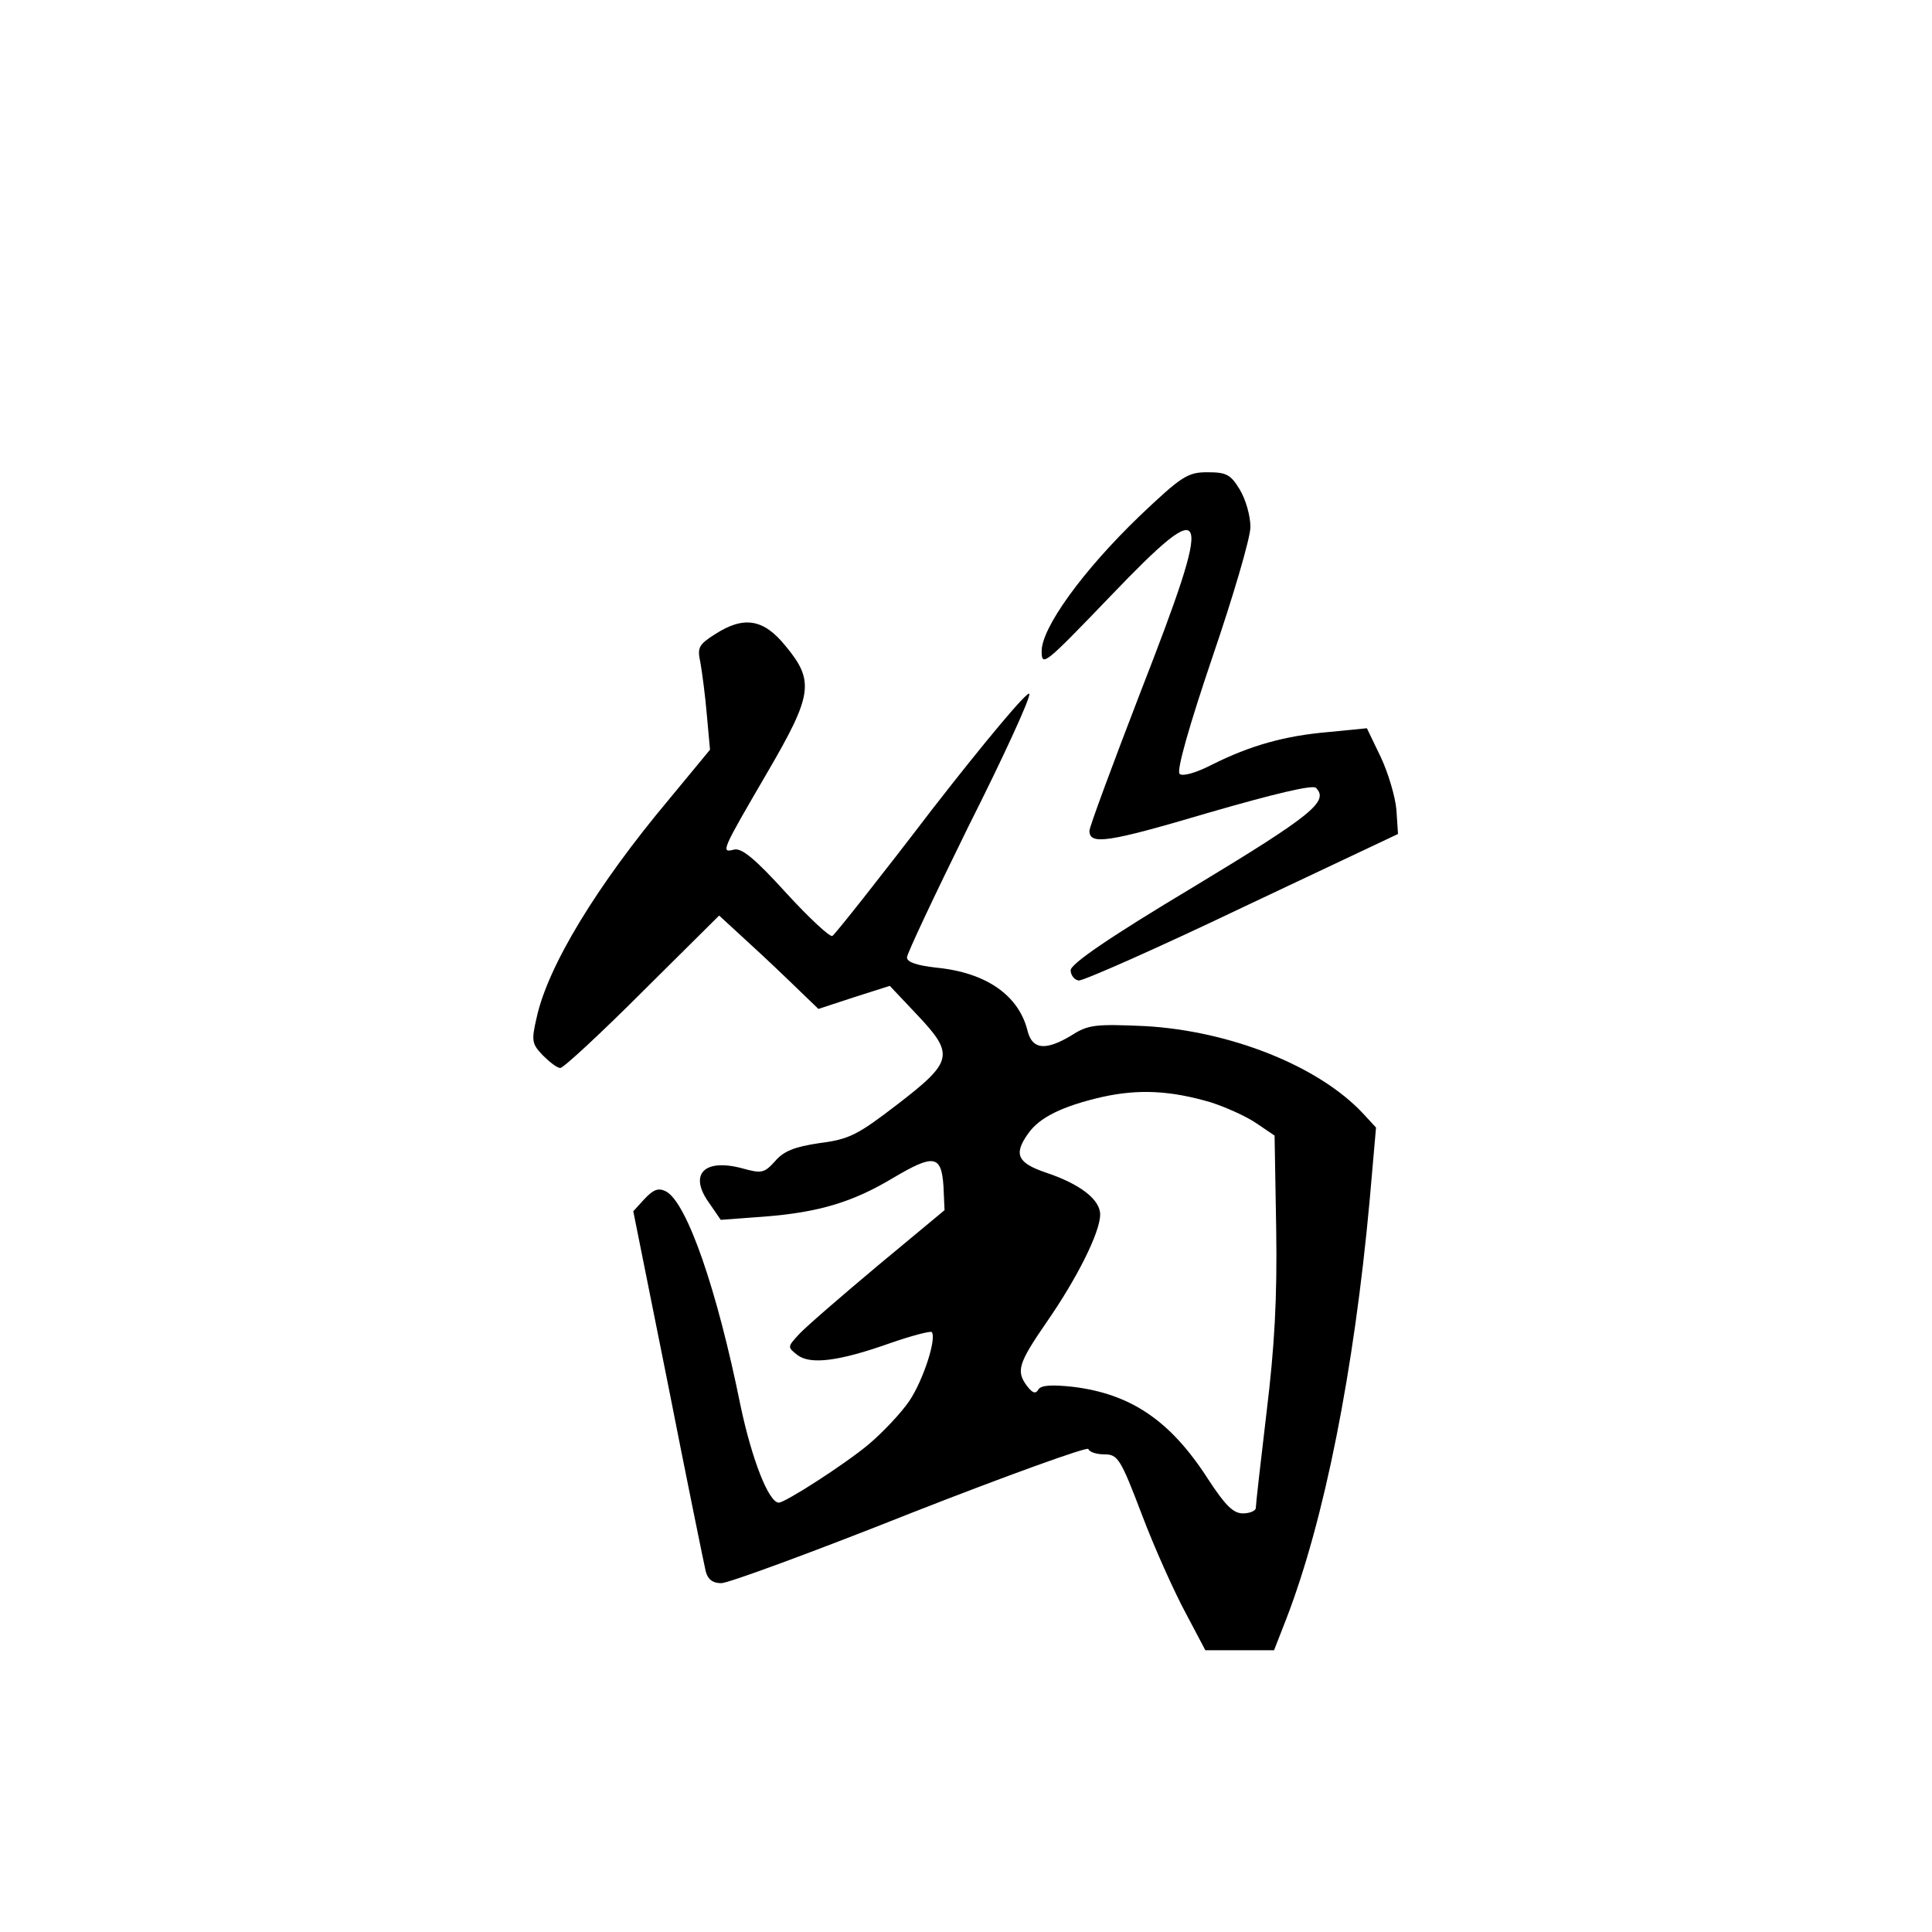 <?xml version="1.0" standalone="no"?>
<!DOCTYPE svg PUBLIC "-//W3C//DTD SVG 20010904//EN"
 "http://www.w3.org/TR/2001/REC-SVG-20010904/DTD/svg10.dtd">
<svg version="1.0" xmlns="http://www.w3.org/2000/svg"
 width="360pt" height="360pt" viewBox="0 0 360 360"
 preserveAspectRatio="xMidYMid meet">
<g transform="translate(0,360) scale(0.1,-0.1)"
fill="#000000" stroke="none">
<path d="M2123 2638 c-106 -102 -183 -209 -182 -252 0 -29 6 -24 128 103 187
195 194 175 56 -179 -52 -135 -95 -251 -95 -258 0 -27 34 -22 220 33 124 36
196 53 202 47 25 -25 -7 -51 -227 -184 -157 -94 -230 -144 -230 -156 0 -9 7
-18 15 -19 8 -1 146 60 305 136 l290 137 -3 45 c-2 24 -15 68 -29 98 l-26 54
-71 -7 c-82 -7 -146 -25 -218 -61 -31 -16 -55 -22 -60 -17 -6 6 18 90 61 217
39 114 71 223 71 243 0 21 -9 52 -20 70 -17 28 -25 32 -60 32 -37 0 -48 -7
-127 -82z"/>
<path d="M1332 2418 c-30 -19 -33 -25 -27 -52 3 -17 9 -61 12 -97 l6 -66 -76
-92 c-135 -161 -226 -311 -247 -407 -10 -43 -9 -49 11 -70 13 -13 27 -24 33
-24 6 0 75 64 153 142 l143 142 37 -34 c21 -19 63 -58 93 -87 l55 -53 67 22
66 21 51 -54 c70 -74 67 -87 -37 -167 -73 -56 -89 -65 -145 -72 -47 -7 -67
-15 -83 -34 -20 -22 -25 -23 -61 -13 -71 19 -100 -11 -62 -64 l22 -32 81 6
c102 8 165 27 240 72 76 45 90 43 94 -15 l2 -45 -124 -103 c-68 -57 -134 -114
-147 -128 -22 -24 -22 -24 -3 -39 24 -18 76 -12 172 22 40 14 75 23 78 21 10
-11 -16 -91 -42 -129 -15 -22 -49 -58 -75 -80 -44 -37 -156 -109 -168 -109
-19 1 -50 81 -71 180 -44 218 -100 379 -139 400 -14 7 -23 4 -40 -14 l-21 -23
65 -324 c35 -178 67 -334 70 -347 4 -15 13 -22 29 -22 13 0 171 58 352 130
181 71 331 125 332 120 2 -6 16 -10 30 -10 25 0 30 -8 70 -113 23 -61 60 -143
81 -182 l37 -70 64 0 64 0 23 59 c71 184 126 462 155 778 l12 137 -24 26 c-83
89 -248 154 -406 163 -92 4 -106 3 -137 -17 -48 -29 -73 -27 -82 7 -16 67 -77
110 -171 119 -35 4 -54 10 -54 19 0 7 52 117 115 245 64 127 115 238 113 246
-2 8 -83 -89 -181 -215 -97 -127 -181 -233 -186 -236 -4 -3 -43 33 -86 80 -59
65 -83 84 -97 81 -26 -7 -23 -2 62 144 84 144 88 170 34 235 -41 51 -78 57
-132 22z m924 -872 c28 -9 66 -26 85 -39 l34 -23 3 -174 c2 -129 -3 -219 -18
-342 -11 -92 -20 -172 -20 -178 0 -5 -11 -10 -24 -10 -18 0 -33 15 -65 64 -70
109 -144 159 -253 172 -38 4 -58 3 -63 -5 -5 -9 -11 -7 -21 6 -21 28 -17 42
36 119 57 82 100 168 100 201 0 28 -38 57 -101 78 -53 18 -61 34 -33 73 21 30
64 51 138 68 68 15 127 12 202 -10z"/>
</g>
</svg>
